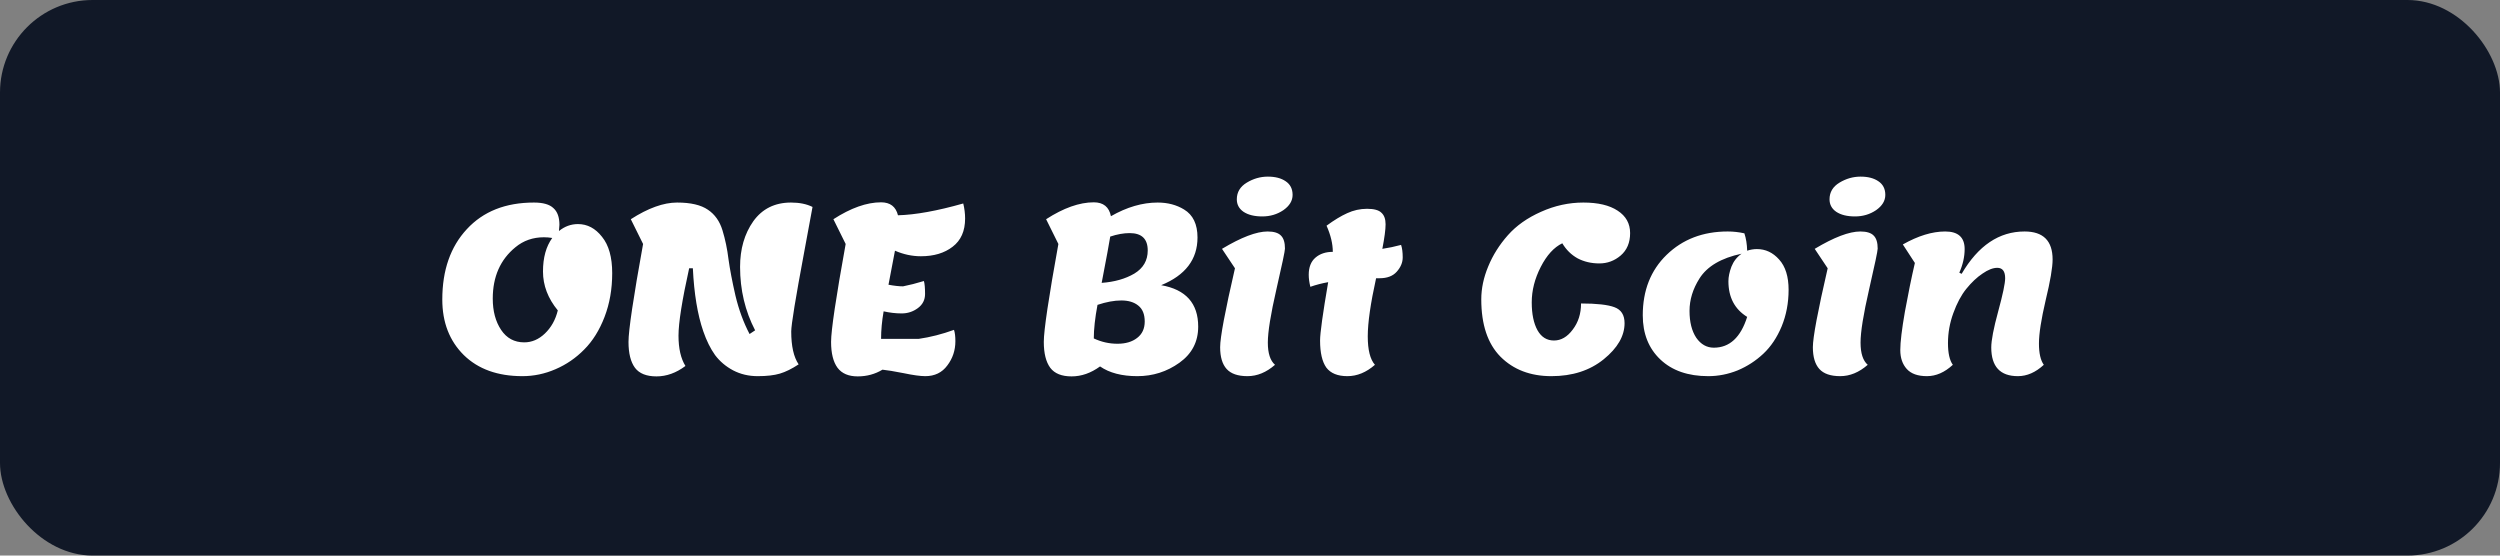<svg width="378" height="84" viewBox="0 0 378 84" fill="none" xmlns="http://www.w3.org/2000/svg">
<rect x="0" y="0" width="378" height="84" fill="#808080" stroke="none"/>
<rect width="378" height="84" rx="14" fill="#111827"/>
<path d="M66.875 45.29C66.875 40.857 68.112 37.31 70.585 34.65C73.058 31.967 76.442 30.625 80.735 30.625C82.112 30.625 83.092 30.905 83.675 31.465C84.282 32.002 84.585 32.842 84.585 33.985C84.585 34.148 84.562 34.463 84.515 34.93C85.378 34.23 86.335 33.88 87.385 33.88C88.808 33.88 90.022 34.522 91.025 35.805C92.052 37.065 92.565 38.897 92.565 41.3C92.565 43.703 92.18 45.908 91.41 47.915C90.64 49.922 89.613 51.567 88.33 52.85C87.07 54.133 85.623 55.125 83.99 55.825C82.38 56.525 80.712 56.875 78.985 56.875C75.252 56.875 72.3 55.813 70.13 53.69C67.96 51.543 66.875 48.743 66.875 45.29ZM84.34 46.935C82.847 45.115 82.1 43.155 82.1 41.055C82.1 38.955 82.567 37.263 83.5 35.98C83.08 35.91 82.66 35.875 82.24 35.875C80.583 35.875 79.148 36.377 77.935 37.38C75.648 39.247 74.505 41.837 74.505 45.15C74.505 47.04 74.925 48.615 75.765 49.875C76.605 51.135 77.772 51.765 79.265 51.765C80.408 51.765 81.447 51.322 82.38 50.435C83.337 49.525 83.99 48.358 84.34 46.935ZM113.334 50.505L114.174 49.945C112.658 47.028 111.899 43.832 111.899 40.355C111.899 37.648 112.564 35.35 113.894 33.46C115.248 31.57 117.149 30.625 119.599 30.625C120.883 30.625 121.968 30.847 122.854 31.29C122.621 32.597 122.201 34.872 121.594 38.115C120.288 45.092 119.634 49.093 119.634 50.12C119.634 52.337 120.008 53.993 120.754 55.09C119.728 55.767 118.783 56.233 117.919 56.49C117.056 56.747 115.936 56.875 114.559 56.875C113.206 56.875 111.969 56.583 110.849 56C109.753 55.417 108.843 54.647 108.119 53.69C107.419 52.71 106.824 51.508 106.334 50.085C105.471 47.588 104.946 44.415 104.759 40.565H104.199C103.126 45.418 102.589 48.813 102.589 50.75C102.589 52.687 102.939 54.215 103.639 55.335C102.239 56.385 100.781 56.91 99.264 56.91C97.748 56.91 96.663 56.478 96.01 55.615C95.356 54.728 95.029 53.422 95.029 51.695C95.029 49.945 95.764 45.01 97.234 36.89L95.379 33.145C97.993 31.465 100.326 30.625 102.379 30.625C104.433 30.625 105.984 30.987 107.034 31.71C108.084 32.41 108.819 33.448 109.239 34.825C109.659 36.202 109.963 37.66 110.149 39.2C110.359 40.717 110.709 42.548 111.199 44.695C111.713 46.842 112.424 48.778 113.334 50.505ZM129.684 56.91C128.307 56.91 127.292 56.478 126.639 55.615C125.985 54.728 125.659 53.422 125.659 51.695C125.659 49.945 126.394 45.01 127.864 36.89L126.009 33.145C128.645 31.442 131.049 30.59 133.219 30.59C134.595 30.59 135.447 31.243 135.774 32.55C138.41 32.48 141.7 31.885 145.644 30.765C145.83 31.535 145.924 32.293 145.924 33.04C145.924 34.93 145.294 36.353 144.034 37.31C142.797 38.267 141.199 38.745 139.239 38.745C137.909 38.745 136.602 38.465 135.319 37.905C135.132 38.955 134.805 40.67 134.339 43.05C135.202 43.213 135.937 43.295 136.544 43.295C137.5 43.108 138.55 42.84 139.694 42.49C139.81 42.887 139.869 43.54 139.869 44.45C139.869 45.337 139.507 46.048 138.784 46.585C138.06 47.122 137.244 47.39 136.334 47.39C135.447 47.39 134.537 47.285 133.604 47.075C133.347 48.545 133.219 49.933 133.219 51.24H138.889C140.662 50.983 142.447 50.528 144.244 49.875C144.384 50.295 144.454 50.867 144.454 51.59C144.454 52.967 144.045 54.192 143.229 55.265C142.435 56.338 141.327 56.875 139.904 56.875C139.157 56.875 138.06 56.723 136.614 56.42C135.19 56.14 134.129 55.965 133.429 55.895C132.309 56.572 131.06 56.91 129.684 56.91ZM162.022 56.91C160.528 56.91 159.455 56.478 158.802 55.615C158.148 54.728 157.822 53.422 157.822 51.695C157.822 49.945 158.557 45.01 160.027 36.89L158.172 33.145C160.808 31.442 163.212 30.59 165.382 30.59C166.828 30.59 167.692 31.29 167.972 32.69C170.375 31.313 172.732 30.625 175.042 30.625C176.558 30.625 177.888 30.975 179.032 31.675C180.385 32.492 181.062 33.903 181.062 35.91C181.062 39.223 179.23 41.627 175.567 43.12C179.3 43.773 181.167 45.862 181.167 49.385C181.167 51.672 180.222 53.492 178.332 54.845C176.442 56.198 174.318 56.875 171.962 56.875C169.628 56.875 167.75 56.385 166.327 55.405C164.95 56.408 163.515 56.91 162.022 56.91ZM173.082 48.615C173.082 47.518 172.755 46.713 172.102 46.2C171.472 45.687 170.62 45.43 169.547 45.43C168.473 45.43 167.272 45.652 165.942 46.095C165.568 48.078 165.382 49.77 165.382 51.17C166.525 51.707 167.715 51.975 168.952 51.975C170.188 51.975 171.18 51.683 171.927 51.1C172.697 50.517 173.082 49.688 173.082 48.615ZM170.807 35.245C169.897 35.245 168.917 35.42 167.867 35.77C167.727 36.68 167.295 39.013 166.572 42.77C168.508 42.63 170.153 42.163 171.507 41.37C172.86 40.553 173.537 39.387 173.537 37.87C173.537 36.12 172.627 35.245 170.807 35.245ZM195.441 29.47C195.441 30.357 194.974 31.127 194.041 31.78C193.108 32.41 192.046 32.725 190.856 32.725C189.666 32.725 188.721 32.492 188.021 32.025C187.344 31.558 187.006 30.928 187.006 30.135C187.006 29.062 187.508 28.222 188.511 27.615C189.514 27.008 190.576 26.705 191.696 26.705C192.816 26.705 193.714 26.938 194.391 27.405C195.091 27.872 195.441 28.56 195.441 29.47ZM188.616 56.875C187.169 56.875 186.119 56.513 185.466 55.79C184.813 55.067 184.486 53.97 184.486 52.5C184.486 51.007 185.233 47.028 186.726 40.565L184.766 37.625C187.683 35.875 189.981 35 191.661 35C192.618 35 193.294 35.21 193.691 35.63C194.088 36.027 194.286 36.68 194.286 37.59C194.286 37.94 193.854 39.993 192.991 43.75C192.128 47.507 191.696 50.19 191.696 51.8C191.696 53.41 192.058 54.53 192.781 55.16C191.474 56.303 190.086 56.875 188.616 56.875ZM198.125 43.365C197.962 42.712 197.88 42.105 197.88 41.545C197.88 40.402 198.219 39.538 198.895 38.955C199.572 38.372 200.447 38.08 201.52 38.08C201.52 36.867 201.205 35.548 200.575 34.125C201.719 33.285 202.757 32.655 203.69 32.235C204.647 31.792 205.65 31.57 206.7 31.57C207.75 31.57 208.474 31.768 208.87 32.165C209.29 32.538 209.5 33.122 209.5 33.915C209.5 34.708 209.337 35.945 209.01 37.625C209.944 37.485 210.889 37.287 211.845 37.03C212.009 37.52 212.09 38.15 212.09 38.92C212.09 39.69 211.787 40.413 211.18 41.09C210.597 41.743 209.734 42.07 208.59 42.07H208.065C207.225 45.873 206.805 48.802 206.805 50.855C206.805 52.908 207.167 54.343 207.89 55.16C206.584 56.303 205.195 56.875 203.725 56.875C202.255 56.875 201.194 56.443 200.54 55.58C199.91 54.693 199.595 53.328 199.595 51.485C199.595 50.365 200.004 47.425 200.82 42.665C199.887 42.828 198.989 43.062 198.125 43.365ZM223.969 45.255C223.969 43.622 224.319 41.965 225.019 40.285C225.719 38.582 226.711 37.007 227.994 35.56C229.277 34.113 230.946 32.935 232.999 32.025C235.076 31.092 237.211 30.625 239.404 30.625C241.621 30.625 243.347 31.033 244.584 31.85C245.844 32.667 246.474 33.798 246.474 35.245C246.474 36.692 245.996 37.823 245.039 38.64C244.106 39.433 243.032 39.83 241.819 39.83C240.606 39.83 239.509 39.573 238.529 39.06C237.572 38.523 236.802 37.765 236.219 36.785C234.959 37.392 233.874 38.582 232.964 40.355C232.054 42.128 231.599 43.913 231.599 45.71C231.599 47.483 231.891 48.895 232.474 49.945C233.057 50.972 233.886 51.485 234.959 51.485C236.032 51.485 236.977 50.937 237.794 49.84C238.634 48.743 239.054 47.425 239.054 45.885C241.411 45.885 243.091 46.072 244.094 46.445C245.121 46.818 245.634 47.623 245.634 48.86C245.634 50.797 244.584 52.617 242.484 54.32C240.384 56.023 237.747 56.875 234.574 56.875C231.401 56.875 228.834 55.895 226.874 53.935C224.937 51.975 223.969 49.082 223.969 45.255ZM265.641 37.66C266.947 37.66 268.067 38.185 269.001 39.235C269.957 40.285 270.436 41.813 270.436 43.82C270.436 45.803 270.086 47.647 269.386 49.35C268.686 51.03 267.764 52.407 266.621 53.48C265.477 54.553 264.182 55.393 262.736 56C261.289 56.583 259.807 56.875 258.291 56.875C255.234 56.875 252.819 56.035 251.046 54.355C249.272 52.675 248.386 50.447 248.386 47.67C248.386 43.913 249.587 40.868 251.991 38.535C254.417 36.178 257.497 35 261.231 35C262.071 35 262.911 35.093 263.751 35.28C264.007 36.05 264.147 36.925 264.171 37.905C264.661 37.742 265.151 37.66 265.641 37.66ZM261.336 42.525C261.336 41.872 261.487 41.137 261.791 40.32C262.117 39.503 262.631 38.85 263.331 38.36C260.251 39.013 258.127 40.262 256.961 42.105C255.957 43.692 255.456 45.325 255.456 47.005C255.456 48.685 255.794 50.038 256.471 51.065C257.171 52.068 258.057 52.57 259.131 52.57C261.511 52.57 263.191 51.018 264.171 47.915C262.281 46.748 261.336 44.952 261.336 42.525ZM285.06 29.47C285.06 30.357 284.593 31.127 283.66 31.78C282.727 32.41 281.665 32.725 280.475 32.725C279.285 32.725 278.34 32.492 277.64 32.025C276.963 31.558 276.625 30.928 276.625 30.135C276.625 29.062 277.127 28.222 278.13 27.615C279.133 27.008 280.195 26.705 281.315 26.705C282.435 26.705 283.333 26.938 284.01 27.405C284.71 27.872 285.06 28.56 285.06 29.47ZM278.235 56.875C276.788 56.875 275.738 56.513 275.085 55.79C274.432 55.067 274.105 53.97 274.105 52.5C274.105 51.007 274.852 47.028 276.345 40.565L274.385 37.625C277.302 35.875 279.6 35 281.28 35C282.237 35 282.913 35.21 283.31 35.63C283.707 36.027 283.905 36.68 283.905 37.59C283.905 37.94 283.473 39.993 282.61 43.75C281.747 47.507 281.315 50.19 281.315 51.8C281.315 53.41 281.677 54.53 282.4 55.16C281.093 56.303 279.705 56.875 278.235 56.875ZM291.349 56.875C289.973 56.875 288.958 56.513 288.304 55.79C287.651 55.067 287.324 54.11 287.324 52.92C287.324 51.73 287.558 49.793 288.024 47.11C288.514 44.427 289.016 41.977 289.529 39.76L287.709 36.96C290.019 35.653 292.154 35 294.114 35C296.074 35 297.054 35.887 297.054 37.66C297.054 38.827 296.786 40.017 296.249 41.23L296.599 41.405C299.096 37.135 302.269 35 306.119 35C308.943 35 310.354 36.412 310.354 39.235C310.354 40.448 310.004 42.502 309.304 45.395C308.628 48.288 308.289 50.47 308.289 51.94C308.289 53.41 308.534 54.483 309.024 55.16C307.788 56.303 306.481 56.875 305.104 56.875C302.421 56.875 301.079 55.428 301.079 52.535C301.079 51.462 301.429 49.642 302.129 47.075C302.829 44.508 303.179 42.84 303.179 42.07C303.179 41.02 302.783 40.495 301.989 40.495C301.336 40.495 300.589 40.787 299.749 41.37C298.909 41.93 298.093 42.7 297.299 43.68C296.529 44.637 295.876 45.862 295.339 47.355C294.803 48.825 294.534 50.33 294.534 51.87C294.534 53.387 294.779 54.483 295.269 55.16C294.033 56.303 292.726 56.875 291.349 56.875Z" fill="white"/>
</svg>
